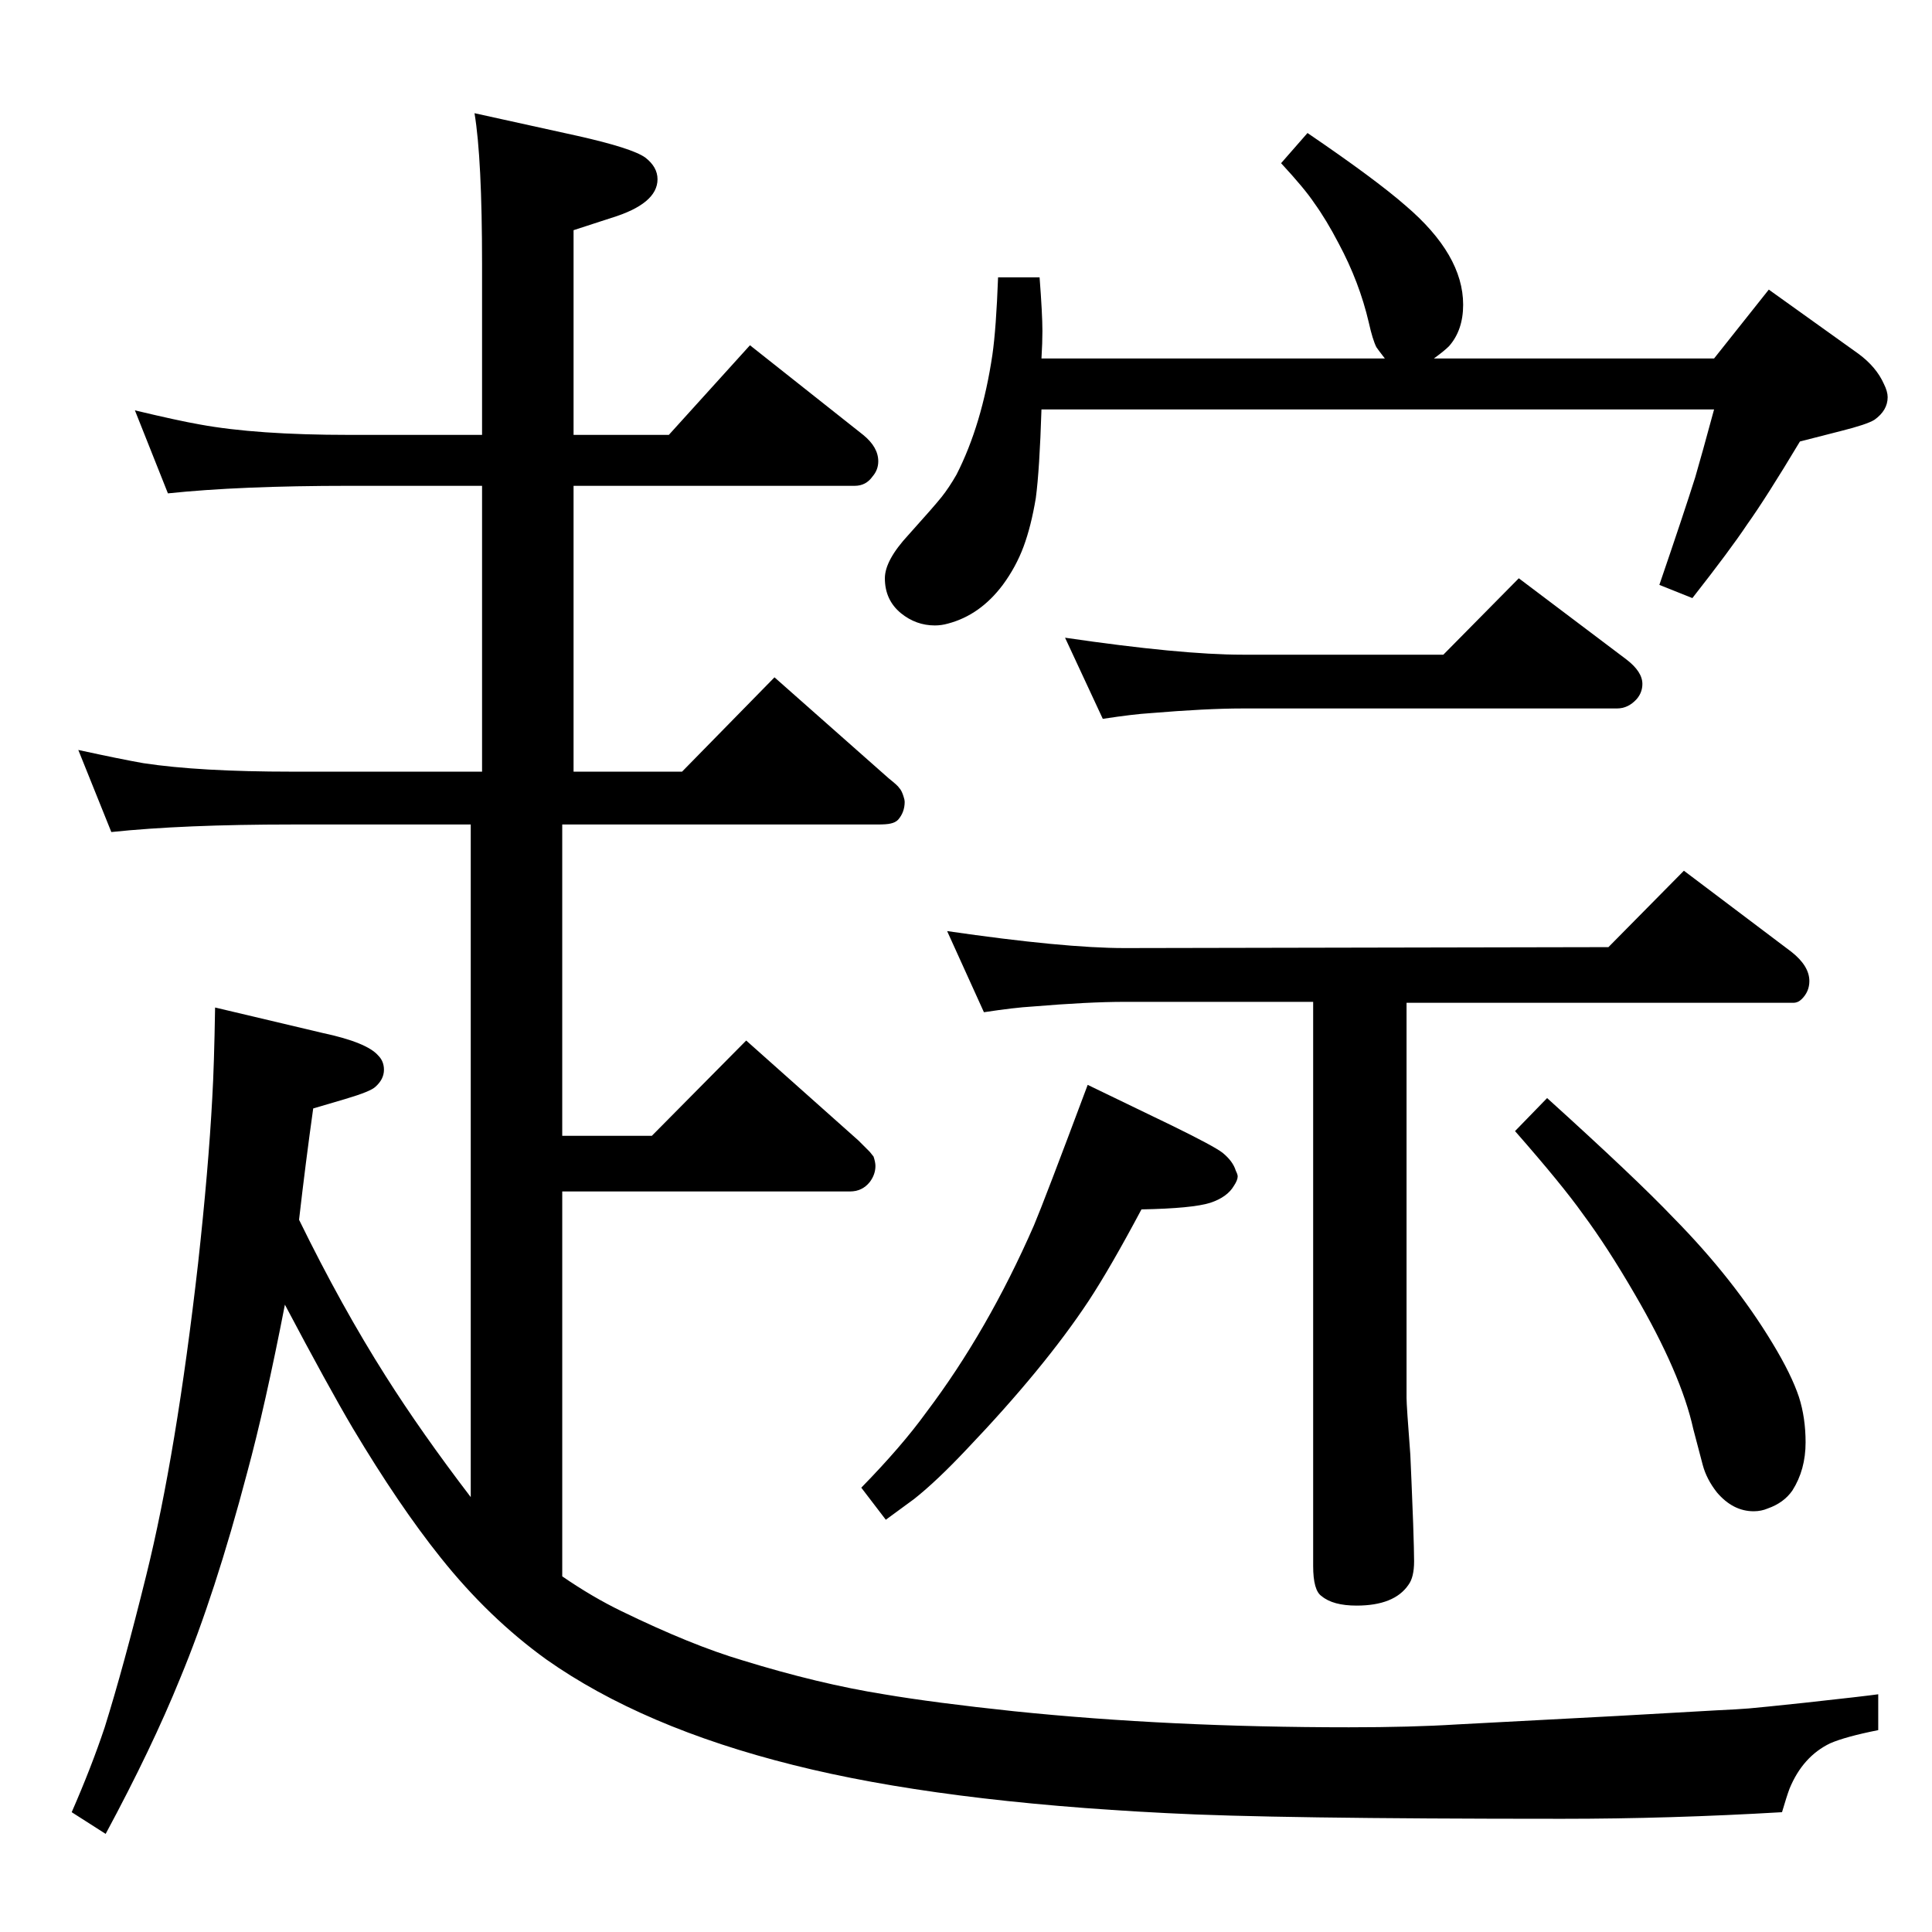 <?xml version="1.0" standalone="no"?>
<!DOCTYPE svg PUBLIC "-//W3C//DTD SVG 1.1//EN" "http://www.w3.org/Graphics/SVG/1.1/DTD/svg11.dtd" >
<svg xmlns="http://www.w3.org/2000/svg" xmlns:xlink="http://www.w3.org/1999/xlink" version="1.1" viewBox="0 -339 2048 2048">
  <g transform="matrix(1 0 0 -1 0 1709)">
   <path fill="currentColor"
d="M1491 985v-419q0 -8 4 -60q1 -21 3 -73q1 -30 1 -40q0 -17 -6 -25q-15 -22 -55 -22q-25 0 -37 10q-9 6 -9 32v598h-158h-42q-38 0 -98 -5q-18 -1 -51 -6l-39 86q124 -18 188 -18l513 1l80 81l114 -86q19 -15 19 -31q0 -11 -8 -19q-4 -4 -9 -4h-11h-399zM1358 1875l28 32
q72 -49 104 -77q61 -52 61 -105q0 -27 -15 -44q-5 -5 -16 -13h297l58 73l95 -68q19 -14 27 -32q4 -8 4 -14q0 -14 -14 -24q-8 -5 -36 -12q-31 -8 -43 -11q-36 -60 -56 -88q-18 -27 -58 -78l-35 14q26 76 38 114q7 24 20 72h-713q-2 -64 -6 -94q-5 -30 -13 -51.5t-22 -40.5
q-24 -32 -58 -41q-7 -2 -14 -2q-20 0 -36 13q-17 14 -17 37q0 19 25 46q27 30 35 40t16 24q27 53 38 127q4 28 6 82h44q3 -39 3 -57q0 -12 -1 -29h364q-7 9 -9 12q-4 8 -8 26q-10 43 -32 84q-13 25 -26 43q-10 15 -35 42zM1153 898l89 -43q45 -22 54 -29q11 -9 14 -19
q2 -4 2 -6q0 -4 -4 -10q-7 -12 -25 -18q-19 -6 -73 -7q-33 -62 -56 -97q-47 -71 -129 -157q-32 -34 -56 -53q-11 -8 -30 -22l-26 34q43 44 69 80q65 86 114 198q11 26 57 149zM1640 884q94 -85 134 -127q64 -65 105 -133q20 -33 28 -57q7 -22 7 -48q0 -29 -14 -51
q-9 -13 -26 -19q-7 -3 -15 -3q-22 0 -39 20q-11 14 -15 29q-2 8 -10 38q-13 59 -62 143q-29 50 -55 85q-22 31 -72 88zM1169 1286l-40 86q123 -18 188 -18h213l80 81l114 -86q17 -13 17 -26q0 -9 -6 -16q-9 -10 -21 -10h-397q-38 0 -98 -5q-17 -1 -50 -6zM596 377
q32 -22 63 -37q74 -36 128 -52q81 -25 150 -36q53 -9 138 -18q165 -17 355 -17q66 0 114 3l170 9l106 6q22 1 34 2t59 6q64 7 78 9v-38q-35 -7 -51 -14q-29 -14 -43 -48q-3 -8 -8 -25q-119 -7 -233 -7q-308 0 -419 6q-241 12 -396 51q-160 40 -262 112q-61 44 -112 108
q-44 55 -93 137q-26 44 -72 131q-21 -108 -40 -178q-34 -129 -71 -218q-30 -74 -79 -165l-36 23q21 48 35 90q20 64 44 161q32 129 55 331q11 100 15 175q2 34 3 96l114 -27q47 -10 59 -24q6 -6 6 -15q0 -10 -9 -18q-5 -5 -32 -13l-34 -10q-8 -57 -15 -118q45 -92 92 -166
q38 -60 90 -128v713h-189q-116 0 -192 -8l-35 87q46 -10 69 -14q59 -9 158 -9h201v303h-141q-116 0 -192 -8l-35 88q46 -11 69 -15q60 -11 158 -11h141v181q0 112 -8 160l109 -24q58 -13 72 -23q13 -10 13 -23q0 -26 -49 -41l-40 -13v-217h101l86 95l120 -95q16 -13 16 -28
q0 -9 -6 -16q-7 -10 -19 -10h-298v-303h115l98 100l121 -107q10 -8 11 -10q3 -3 5 -10q1 -3 1 -5q0 -11 -7 -19q-3 -3 -8 -4q-4 -1 -14 -1h-334v-330h95l100 101l119 -106l12 -12t4 -5q2 -6 2 -10q0 -9 -6 -17q-8 -10 -21 -10h-305v-408z" />
  </g>

</svg>
